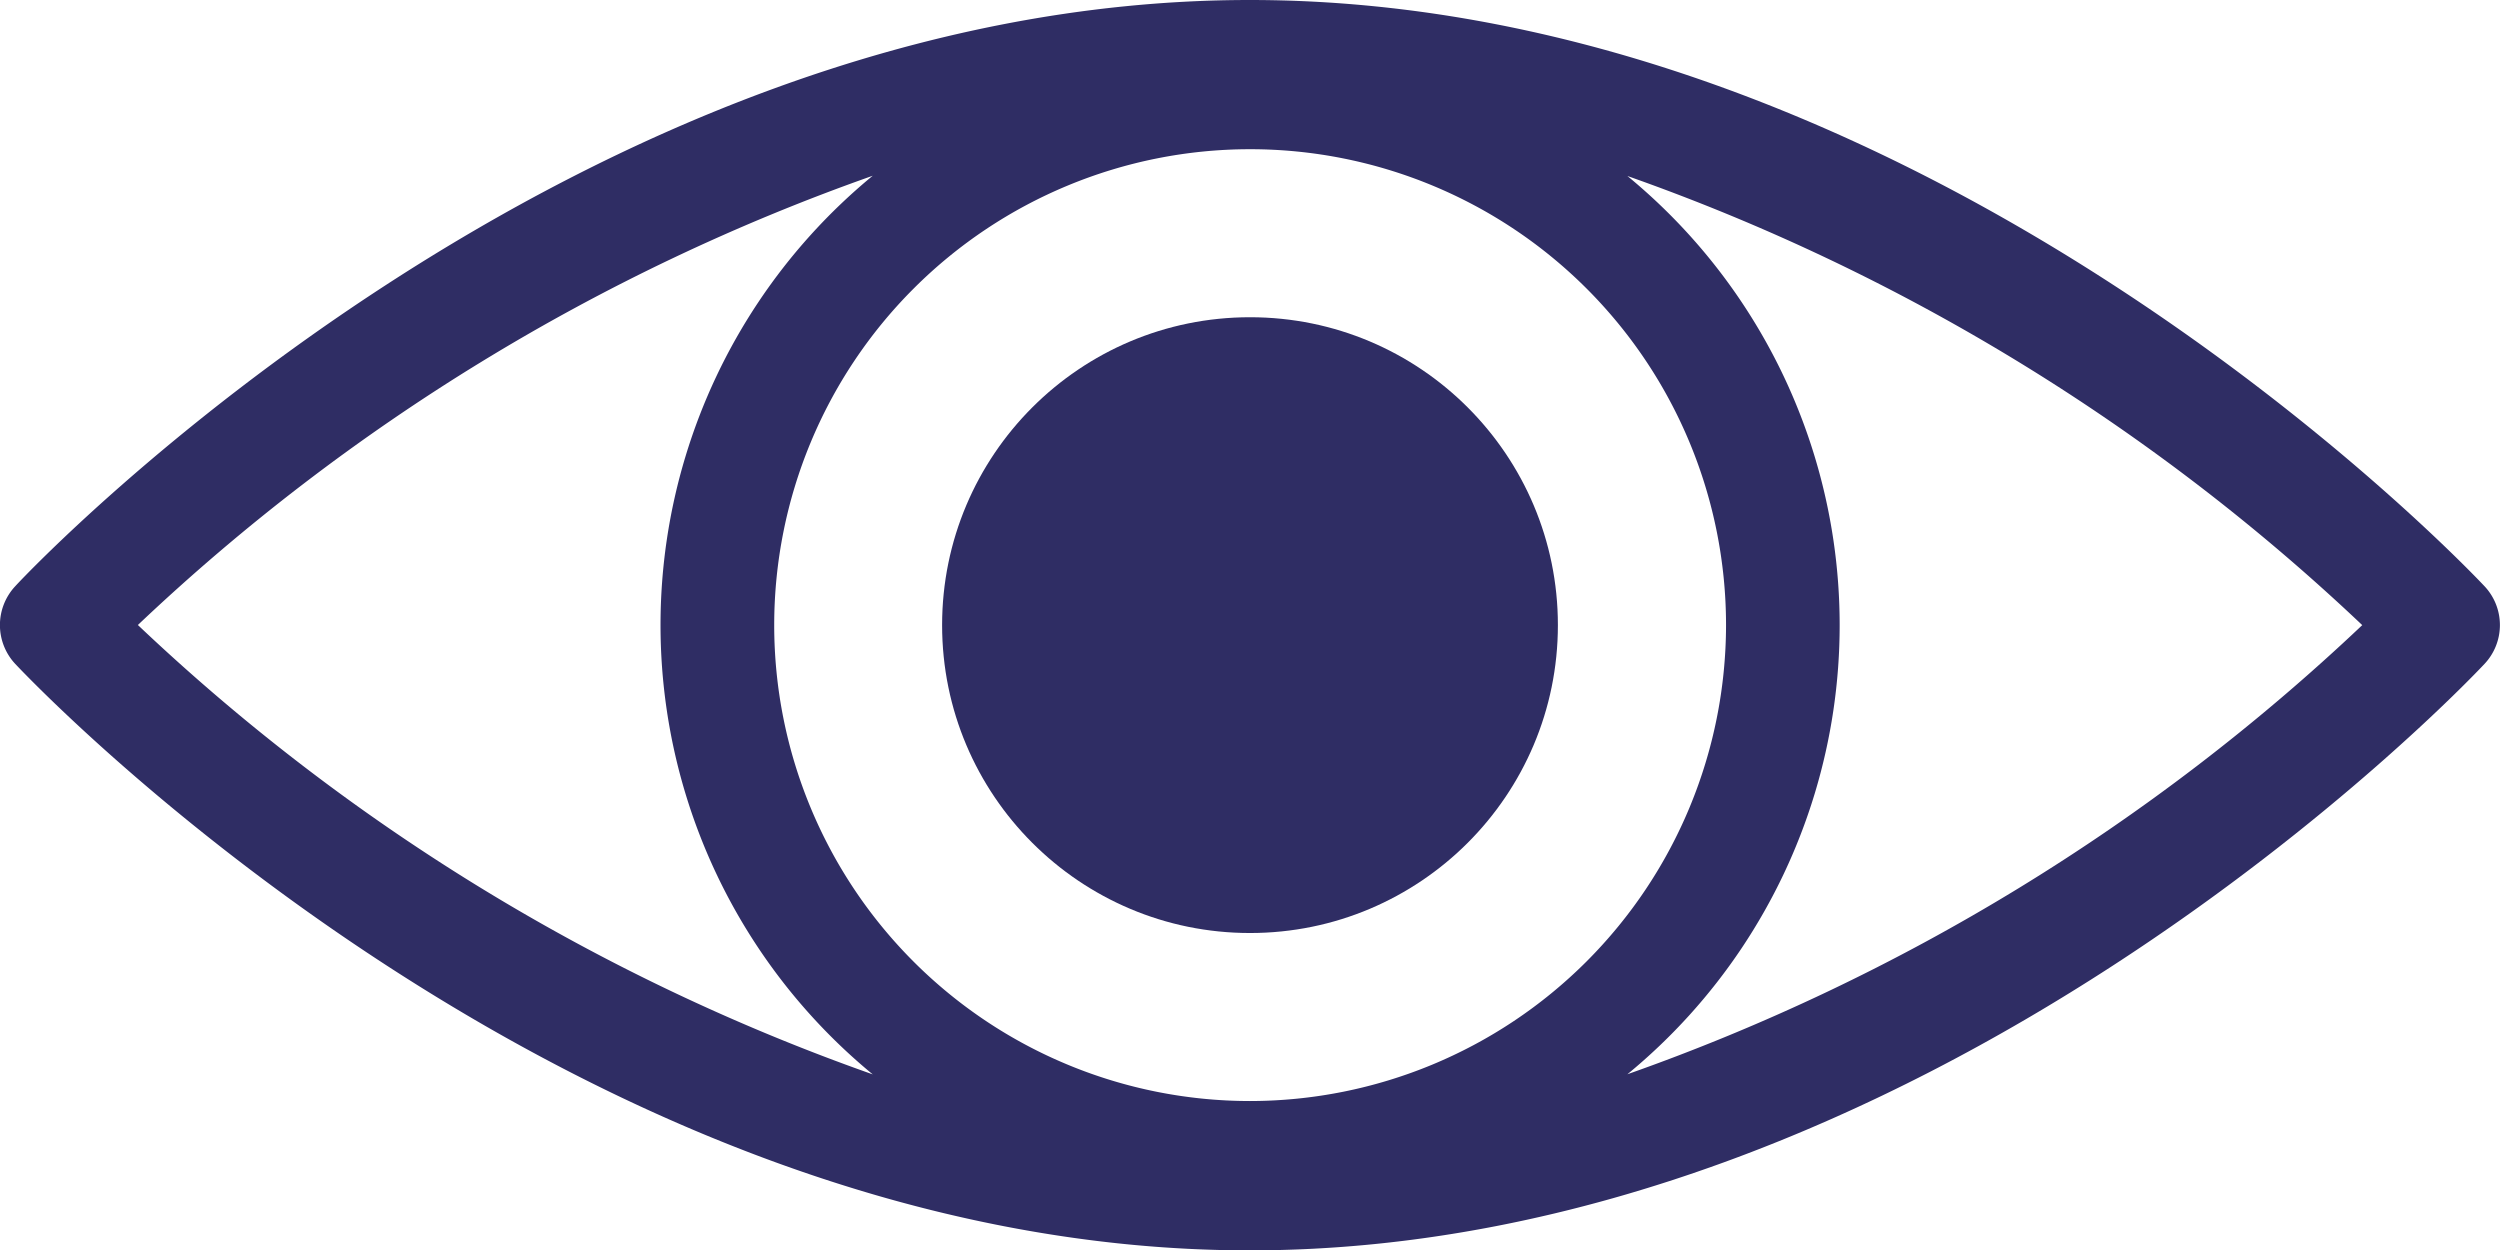 <svg xmlns="http://www.w3.org/2000/svg" width="20.072" height="10.039" viewBox="0 0 20.072 10.039">
  <g id="eye-variant-with-enlarged-pupil" transform="translate(-0.001 -42.012)">
    <g id="Group_4154" data-name="Group 4154" transform="translate(0.001 42.012)">
      <circle id="Ellipse_101" data-name="Ellipse 101" cx="2.472" cy="2.472" r="2.472" transform="translate(7.564 2.547)" fill="#2f2d64"/>
      <path id="Path_995" data-name="Path 995" d="M19.948,46.718c-.181-.192-4.487-4.706-9.913-4.706S.3,46.526.124,46.718a.457.457,0,0,0,0,.625c.181.192,4.487,4.708,9.911,4.708s9.733-4.516,9.913-4.708A.455.455,0,0,0,19.948,46.718Zm-9.911,4.134a3.821,3.821,0,1,1,3.822-3.822A3.825,3.825,0,0,1,10.036,50.852ZM7.008,43.423a4.671,4.671,0,0,0,0,7.215,16.591,16.591,0,0,1-5.9-3.608A16.6,16.6,0,0,1,7.008,43.423Zm6.059,7.214a4.667,4.667,0,0,0,0-7.212,16.591,16.591,0,0,1,5.9,3.606A16.624,16.624,0,0,1,13.067,50.637Z" transform="translate(-0.001 -42.012)" fill="#2f2d64"/>
    </g>
  </g>
</svg>

